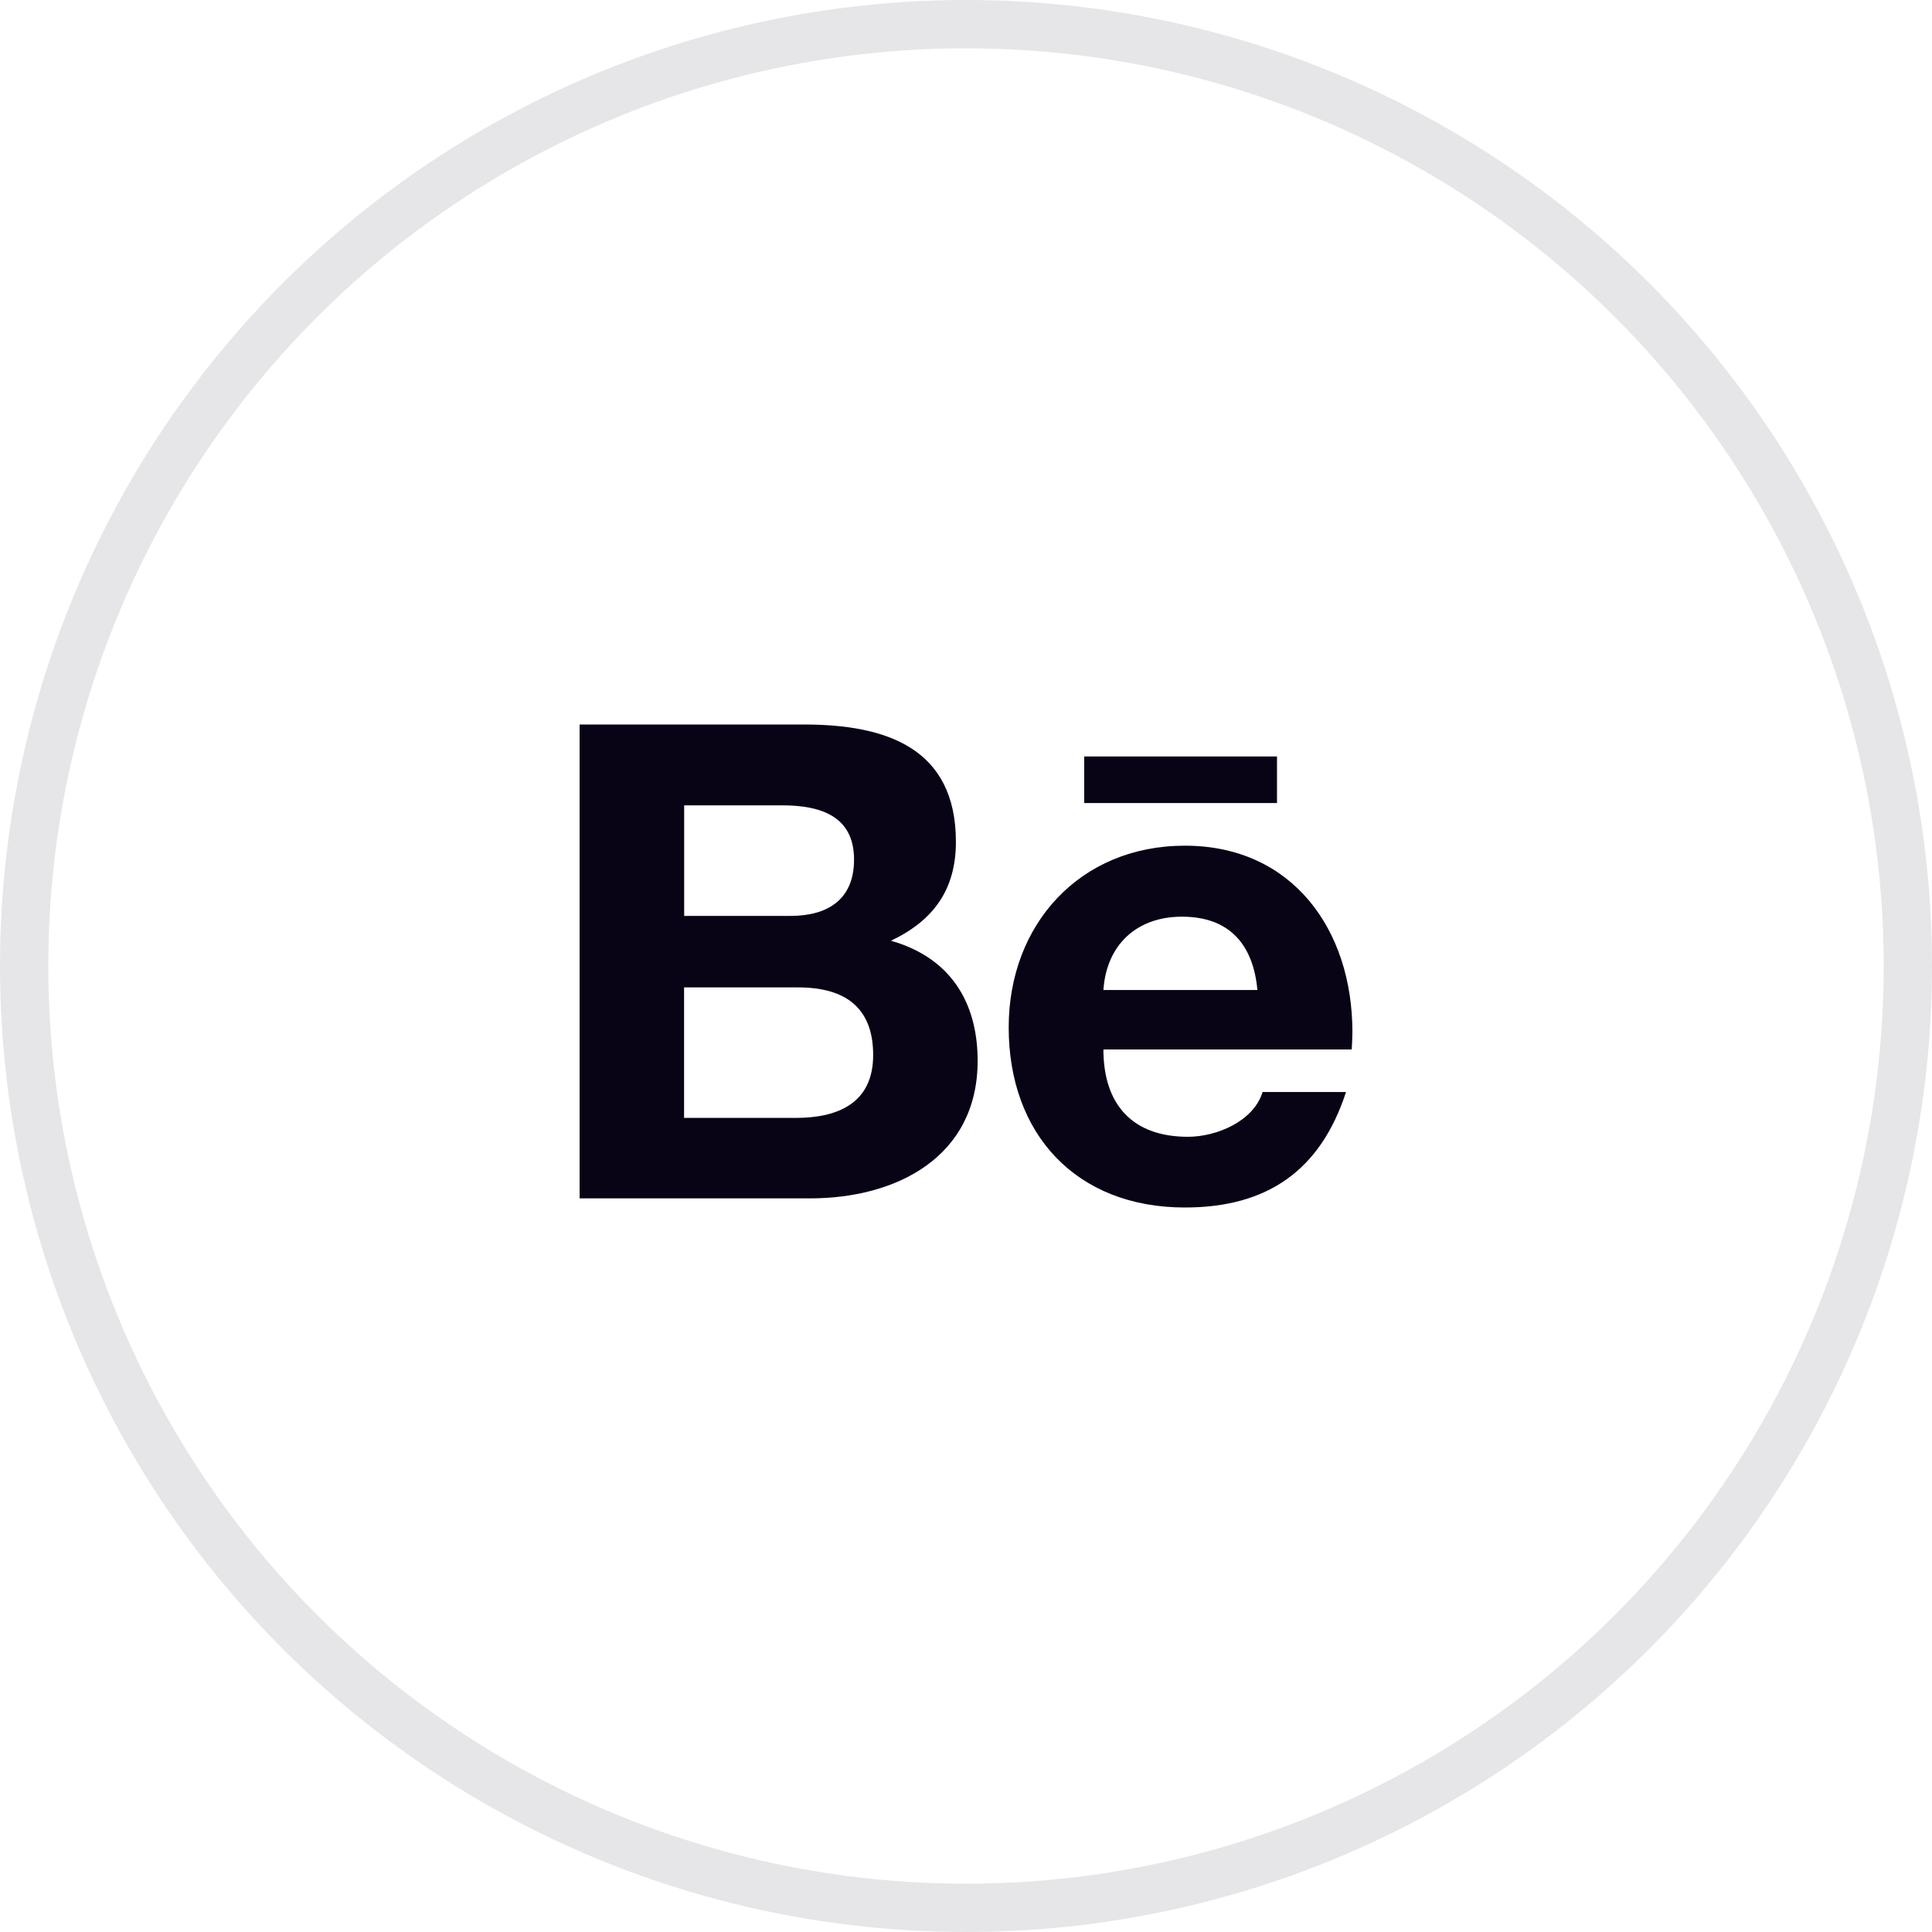 <svg width="40" height="40" viewBox="0 0 40 40" fill="none" xmlns="http://www.w3.org/2000/svg">
<circle opacity="0.1" cx="20" cy="20" r="19.5" stroke="#080415"/>
<path d="M22.447 15.662H26.439V16.626H22.447V15.662ZM18.446 19.477C19.329 19.057 19.791 18.417 19.791 17.429C19.791 15.474 18.33 15 16.643 15H12V24.811H16.773C18.562 24.811 20.241 23.954 20.241 21.962C20.241 20.73 19.657 19.82 18.446 19.477ZM14.165 16.674H16.197C16.979 16.674 17.682 16.891 17.682 17.795C17.682 18.628 17.135 18.963 16.361 18.963H14.165V16.674ZM16.477 23.145H14.163V20.443H16.523C17.475 20.443 18.078 20.84 18.078 21.844C18.078 22.832 17.359 23.145 16.477 23.145ZM28 21.362C28 19.26 26.765 17.509 24.532 17.509C22.36 17.509 20.884 19.136 20.884 21.27C20.884 23.482 22.282 25 24.532 25C26.235 25 27.338 24.237 27.868 22.609H26.141C25.953 23.217 25.188 23.536 24.594 23.536C23.445 23.536 22.845 22.866 22.845 21.728H27.986C27.992 21.611 28 21.487 28 21.362ZM22.845 20.497C22.907 19.563 23.533 18.979 24.47 18.979C25.454 18.979 25.947 19.555 26.033 20.497H22.845Z" fill="#080415"/>
</svg>
